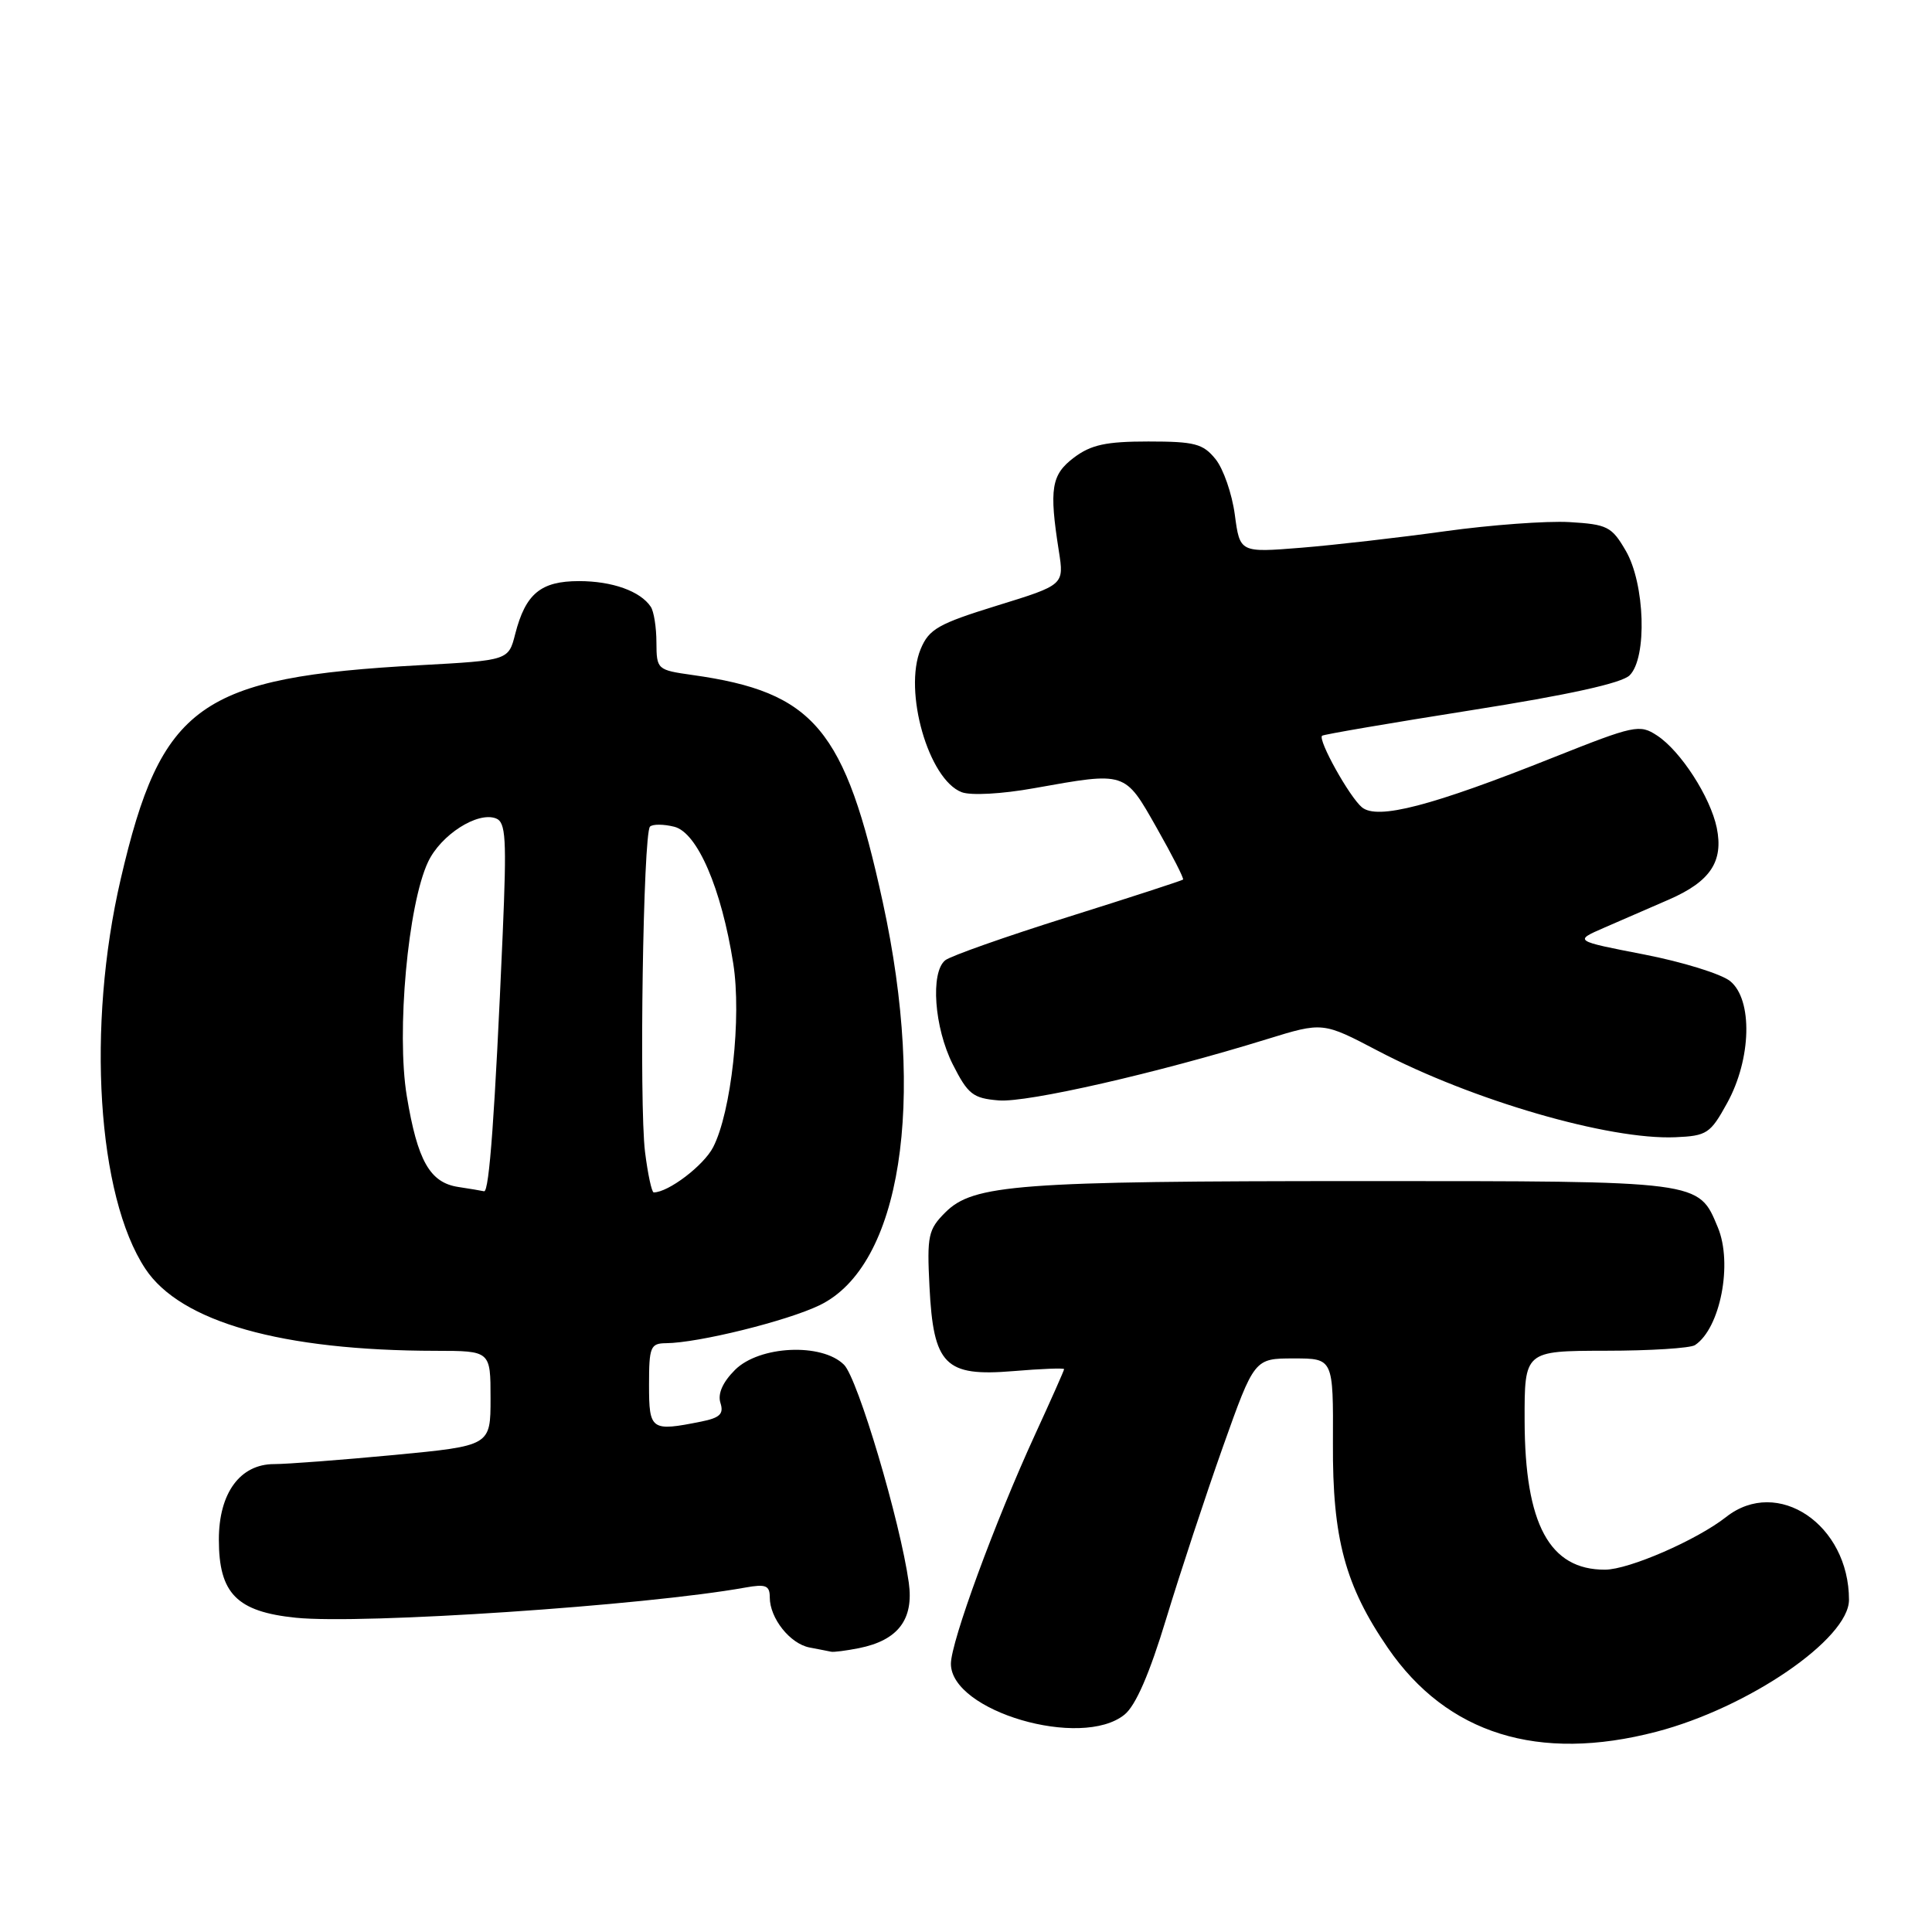 <?xml version="1.0" encoding="UTF-8" standalone="no"?>
<!DOCTYPE svg PUBLIC "-//W3C//DTD SVG 1.1//EN" "http://www.w3.org/Graphics/SVG/1.1/DTD/svg11.dtd" >
<svg xmlns="http://www.w3.org/2000/svg" xmlns:xlink="http://www.w3.org/1999/xlink" version="1.1" viewBox="0 0 256 256">
 <g >
 <path fill="currentColor"
d=" M 219.46 229.47 C 231.66 226.29 245.00 217.16 245.00 211.99 C 245.00 202.02 235.54 195.64 228.72 201.01 C 224.83 204.07 215.84 207.98 212.68 207.99 C 205.32 208.02 202.05 201.98 202.02 188.25 C 202.00 179.00 202.00 179.00 212.75 178.98 C 218.66 178.98 224.00 178.64 224.60 178.23 C 227.95 176.00 229.62 167.41 227.62 162.63 C 225.03 156.42 225.62 156.50 180.50 156.50 C 134.85 156.50 128.97 156.94 125.26 160.65 C 122.99 162.92 122.82 163.73 123.16 170.47 C 123.68 180.88 125.21 182.43 134.25 181.68 C 137.96 181.37 141.00 181.25 141.00 181.42 C 141.00 181.58 139.26 185.50 137.14 190.11 C 131.84 201.65 126.00 217.55 126.00 220.46 C 126.00 226.75 143.29 231.82 149.00 227.20 C 150.49 226.00 152.32 221.78 154.54 214.45 C 156.37 208.43 159.74 198.21 162.03 191.75 C 166.21 180.00 166.21 180.00 171.44 180.00 C 176.67 180.00 176.67 180.00 176.62 191.25 C 176.55 203.87 178.24 210.12 183.92 218.39 C 191.75 229.76 203.84 233.54 219.46 229.47 Z  M 113.81 218.39 C 119.00 217.35 121.10 214.59 120.42 209.71 C 119.28 201.56 113.66 182.66 111.84 180.84 C 108.91 177.91 100.61 178.30 97.39 181.52 C 95.76 183.15 95.08 184.68 95.46 185.89 C 95.93 187.35 95.40 187.87 92.90 188.37 C 86.26 189.70 86.00 189.52 86.00 183.50 C 86.00 178.47 86.19 178.00 88.25 177.98 C 92.52 177.95 104.28 175.04 108.60 172.95 C 119.37 167.74 122.76 146.10 116.97 119.53 C 111.96 96.54 107.91 91.71 91.75 89.44 C 87.08 88.78 87.00 88.71 86.98 85.14 C 86.98 83.14 86.64 81.00 86.23 80.40 C 84.85 78.33 81.13 77.00 76.72 77.00 C 71.65 77.00 69.64 78.67 68.27 84.00 C 67.38 87.50 67.38 87.50 55.68 88.14 C 26.40 89.74 21.37 93.34 15.99 116.50 C 11.46 136.02 12.88 158.49 19.26 168.12 C 23.93 175.18 37.36 178.97 57.75 178.99 C 65.00 179.00 65.00 179.00 65.00 185.29 C 65.00 191.57 65.00 191.57 52.25 192.79 C 45.24 193.45 38.07 194.00 36.32 194.00 C 31.81 194.00 29.00 197.84 29.00 204.00 C 29.00 211.15 31.37 213.56 39.21 214.36 C 48.04 215.26 85.48 212.75 98.75 210.36 C 101.48 209.87 102.00 210.08 102.00 211.67 C 102.00 214.42 104.68 217.80 107.26 218.30 C 108.49 218.53 109.78 218.79 110.12 218.86 C 110.47 218.94 112.13 218.72 113.81 218.39 Z  M 228.85 146.17 C 232.08 140.32 232.27 132.45 229.25 130.00 C 228.07 129.05 222.94 127.46 217.84 126.47 C 208.56 124.67 208.56 124.67 212.53 122.94 C 214.71 121.99 218.61 120.30 221.18 119.18 C 226.64 116.79 228.39 114.15 227.48 109.69 C 226.63 105.60 222.69 99.50 219.57 97.46 C 217.26 95.94 216.58 96.09 205.82 100.37 C 189.65 106.82 182.52 108.67 180.46 106.97 C 178.81 105.60 174.61 98.06 175.18 97.49 C 175.36 97.32 184.25 95.80 194.94 94.11 C 207.87 92.07 214.91 90.52 215.94 89.48 C 218.28 87.15 217.97 77.34 215.42 72.97 C 213.56 69.77 212.98 69.48 207.95 69.18 C 204.95 69.01 197.55 69.55 191.50 70.39 C 185.45 71.23 176.85 72.22 172.39 72.58 C 164.29 73.23 164.29 73.23 163.62 68.20 C 163.25 65.43 162.10 62.11 161.06 60.83 C 159.41 58.79 158.30 58.50 152.16 58.50 C 146.56 58.50 144.58 58.93 142.32 60.62 C 139.30 62.90 139.00 64.73 140.30 73.00 C 141.01 77.50 141.01 77.50 132.13 80.24 C 124.31 82.66 123.10 83.35 121.99 86.01 C 119.68 91.59 123.04 103.30 127.43 104.97 C 128.64 105.43 132.75 105.21 137.02 104.44 C 149.25 102.26 149.00 102.17 153.26 109.68 C 155.33 113.33 156.91 116.42 156.76 116.55 C 156.62 116.68 149.75 118.92 141.50 121.51 C 133.25 124.10 125.94 126.68 125.25 127.24 C 123.26 128.84 123.79 136.16 126.25 141.04 C 128.26 145.01 128.92 145.53 132.33 145.81 C 136.09 146.13 153.42 142.17 167.89 137.69 C 175.28 135.41 175.28 135.41 182.60 139.25 C 195.12 145.81 213.20 151.06 221.99 150.69 C 226.17 150.51 226.63 150.21 228.85 146.17 Z  M 60.73 157.28 C 56.96 156.71 55.32 153.81 53.90 145.22 C 52.51 136.79 54.05 119.86 56.72 114.21 C 58.41 110.62 63.27 107.51 65.71 108.44 C 67.03 108.95 67.15 111.07 66.61 123.76 C 65.58 147.55 64.83 158.01 64.14 157.85 C 63.79 157.77 62.25 157.51 60.73 157.28 Z  M 85.47 152.64 C 84.68 146.26 85.22 110.44 86.13 109.53 C 86.48 109.19 87.93 109.19 89.35 109.55 C 92.40 110.32 95.59 117.71 97.16 127.67 C 98.28 134.78 96.90 147.36 94.49 152.02 C 93.24 154.44 88.56 158.00 86.62 158.00 C 86.36 158.00 85.84 155.59 85.47 152.64 Z "/>
</g>
</svg>